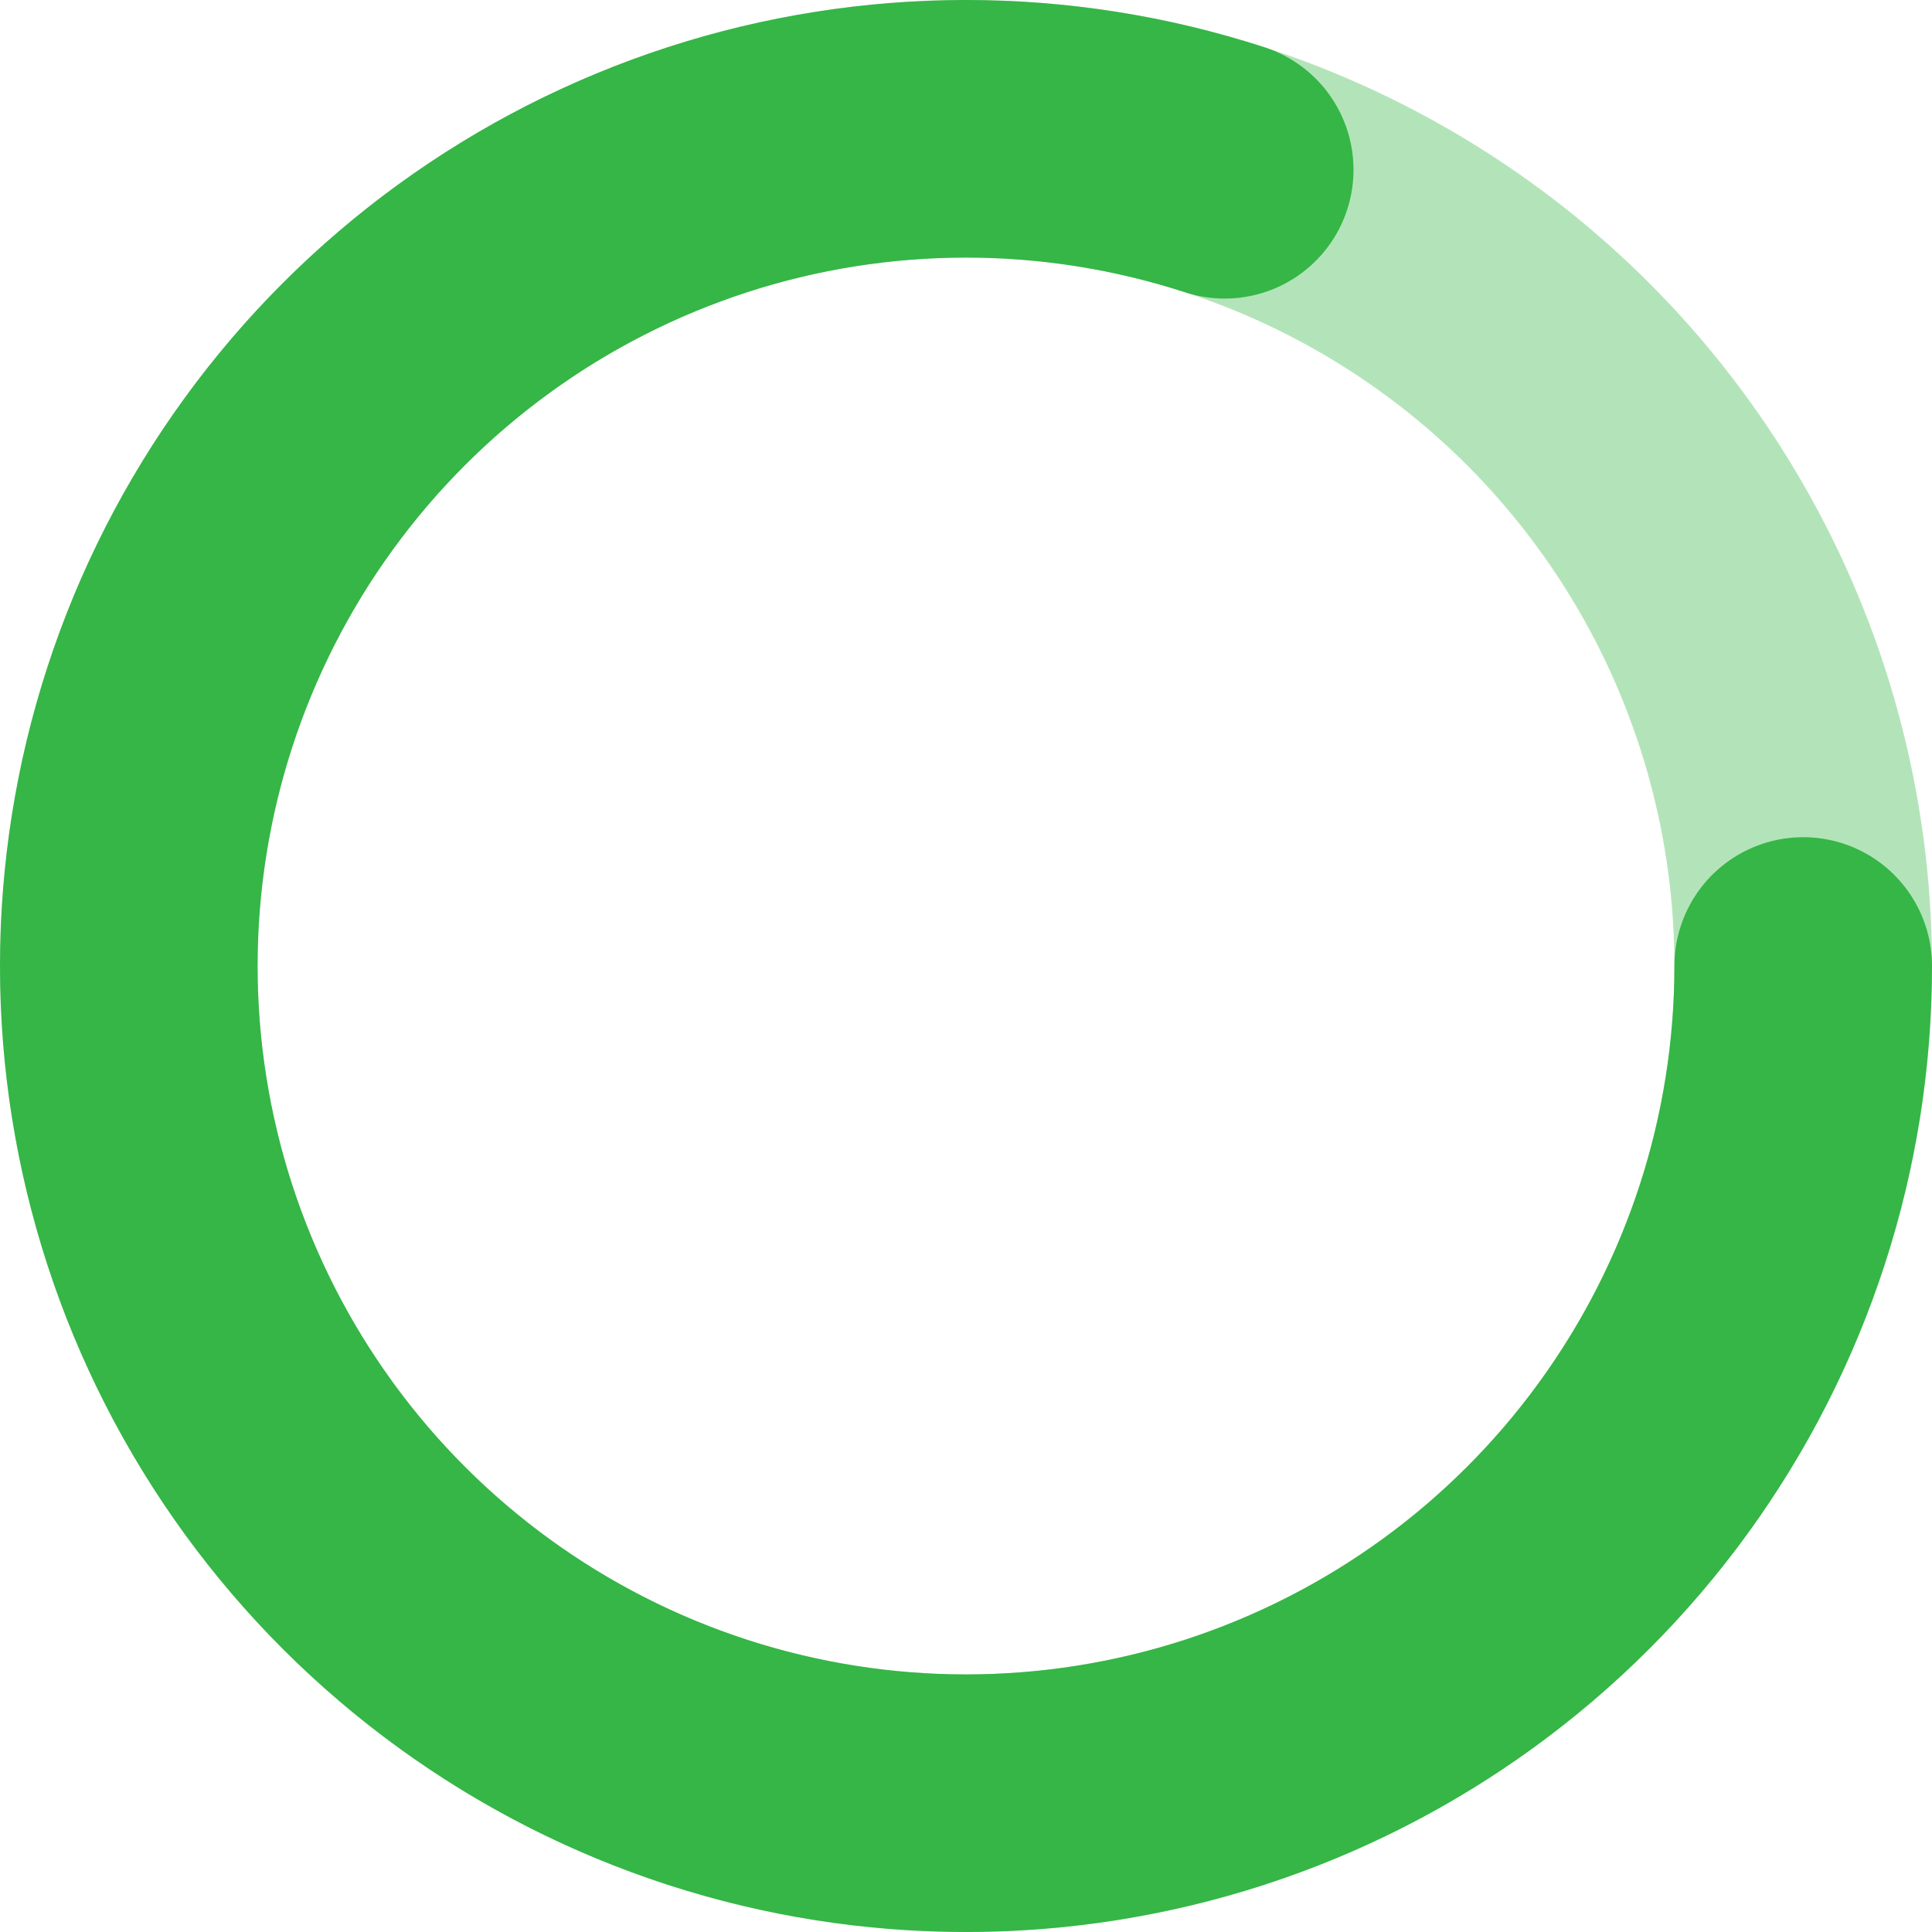 <svg width="150" height="150" viewBox="0 0 150 150" fill="none" xmlns="http://www.w3.org/2000/svg">
<circle cx="75" cy="75" r="65" stroke="#00A316" stroke-opacity="0.3" stroke-width="20"/>
<path d="M140 75C140 88.727 135.654 102.101 127.586 113.206C119.518 124.311 108.141 132.577 95.086 136.819C82.031 141.06 67.969 141.06 54.914 136.819C41.859 132.577 30.482 124.311 22.414 113.206C14.346 102.101 10 88.727 10 75C10 61.273 14.346 47.899 22.414 36.794C30.482 25.689 41.859 17.423 54.914 13.181C67.969 8.94 82.031 8.94 95.086 13.181" stroke="#00A316" stroke-opacity="0.7" stroke-width="20" stroke-linecap="round"/>
</svg>
